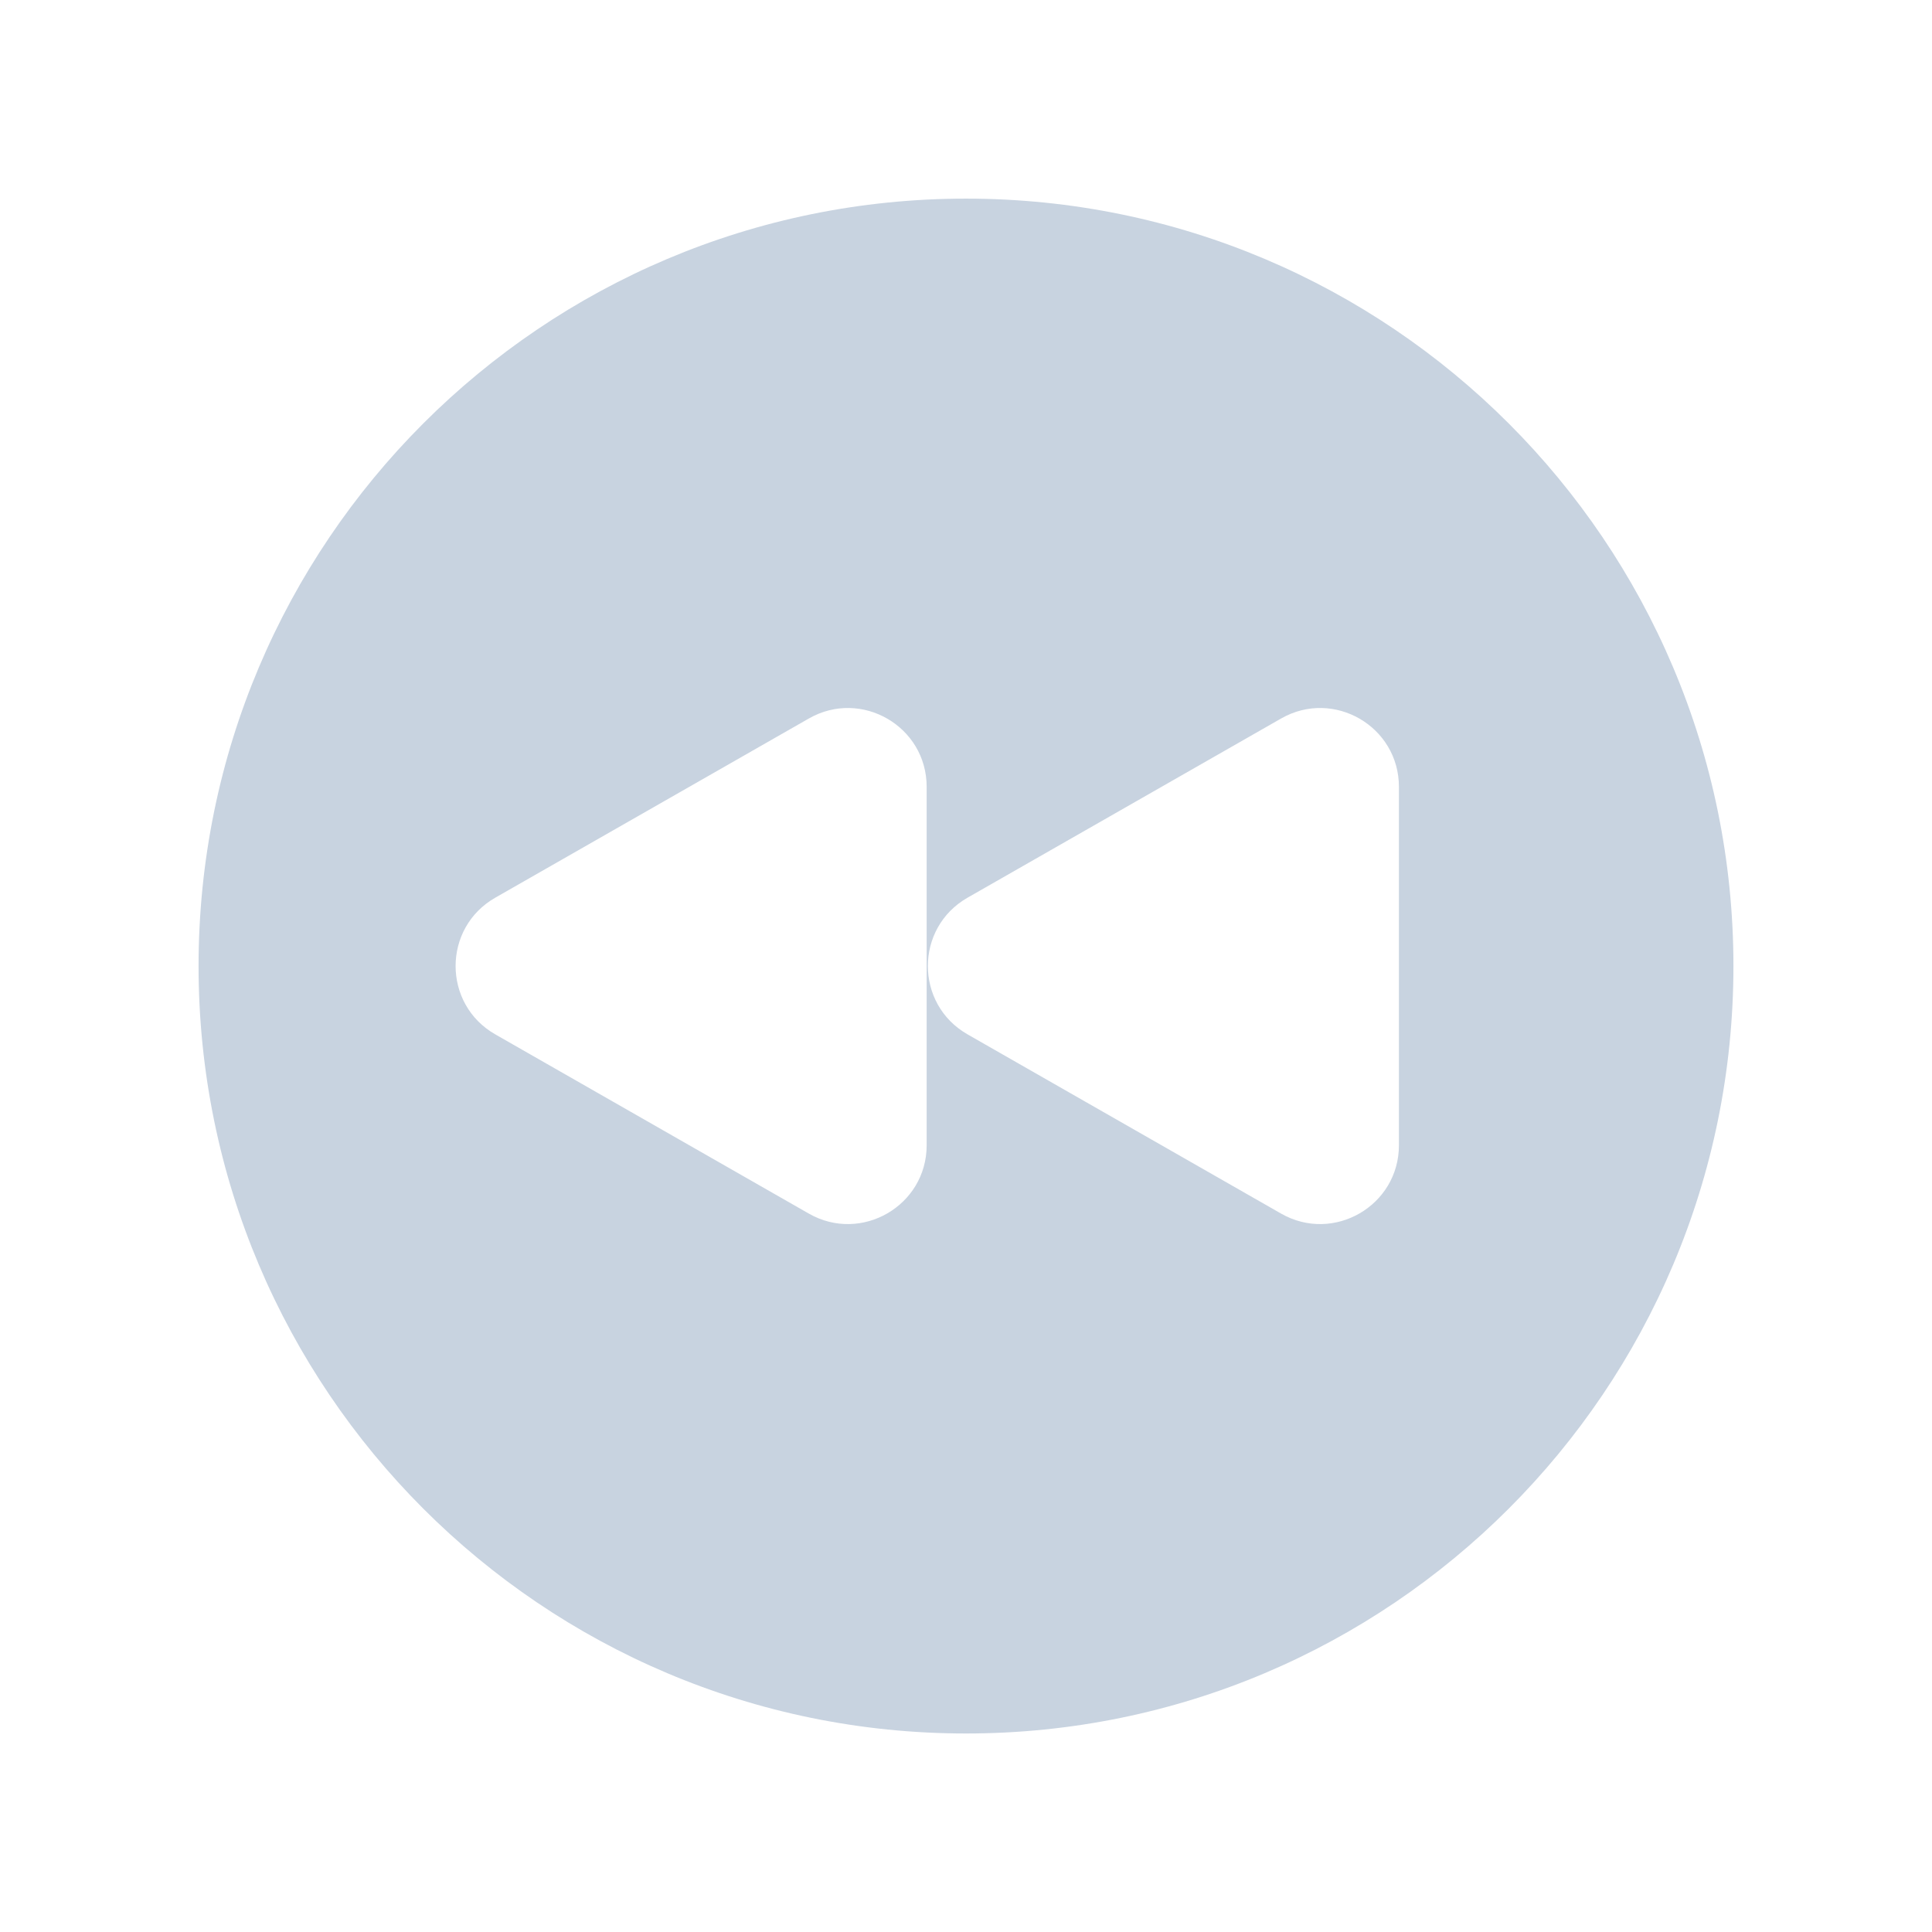 <svg width="36" height="36" viewBox="0 0 36 36" fill="none" xmlns="http://www.w3.org/2000/svg">
    <path fillRule="evenodd" clipRule="evenodd"
        d="M18 32.301C25.898 32.301 32.3 25.899 32.3 18.001C32.3 10.103 25.898 3.701 18 3.701C10.102 3.701 3.7 10.103 3.7 18.001C3.7 25.899 10.102 32.301 18 32.301ZM23.872 22.614L18.029 19.274C17.043 18.711 17.043 17.29 18.029 16.727L23.872 13.388C24.85 12.829 26.067 13.535 26.067 14.662L26.067 21.34C26.067 22.466 24.85 23.172 23.872 22.614ZM15.072 22.614L9.229 19.274C8.243 18.711 8.243 17.29 9.229 16.727L15.072 13.388C16.05 12.829 17.267 13.535 17.267 14.662L17.267 21.34C17.267 22.466 16.05 23.172 15.072 22.614Z"
        fill="#C8D3E0" />
</svg>